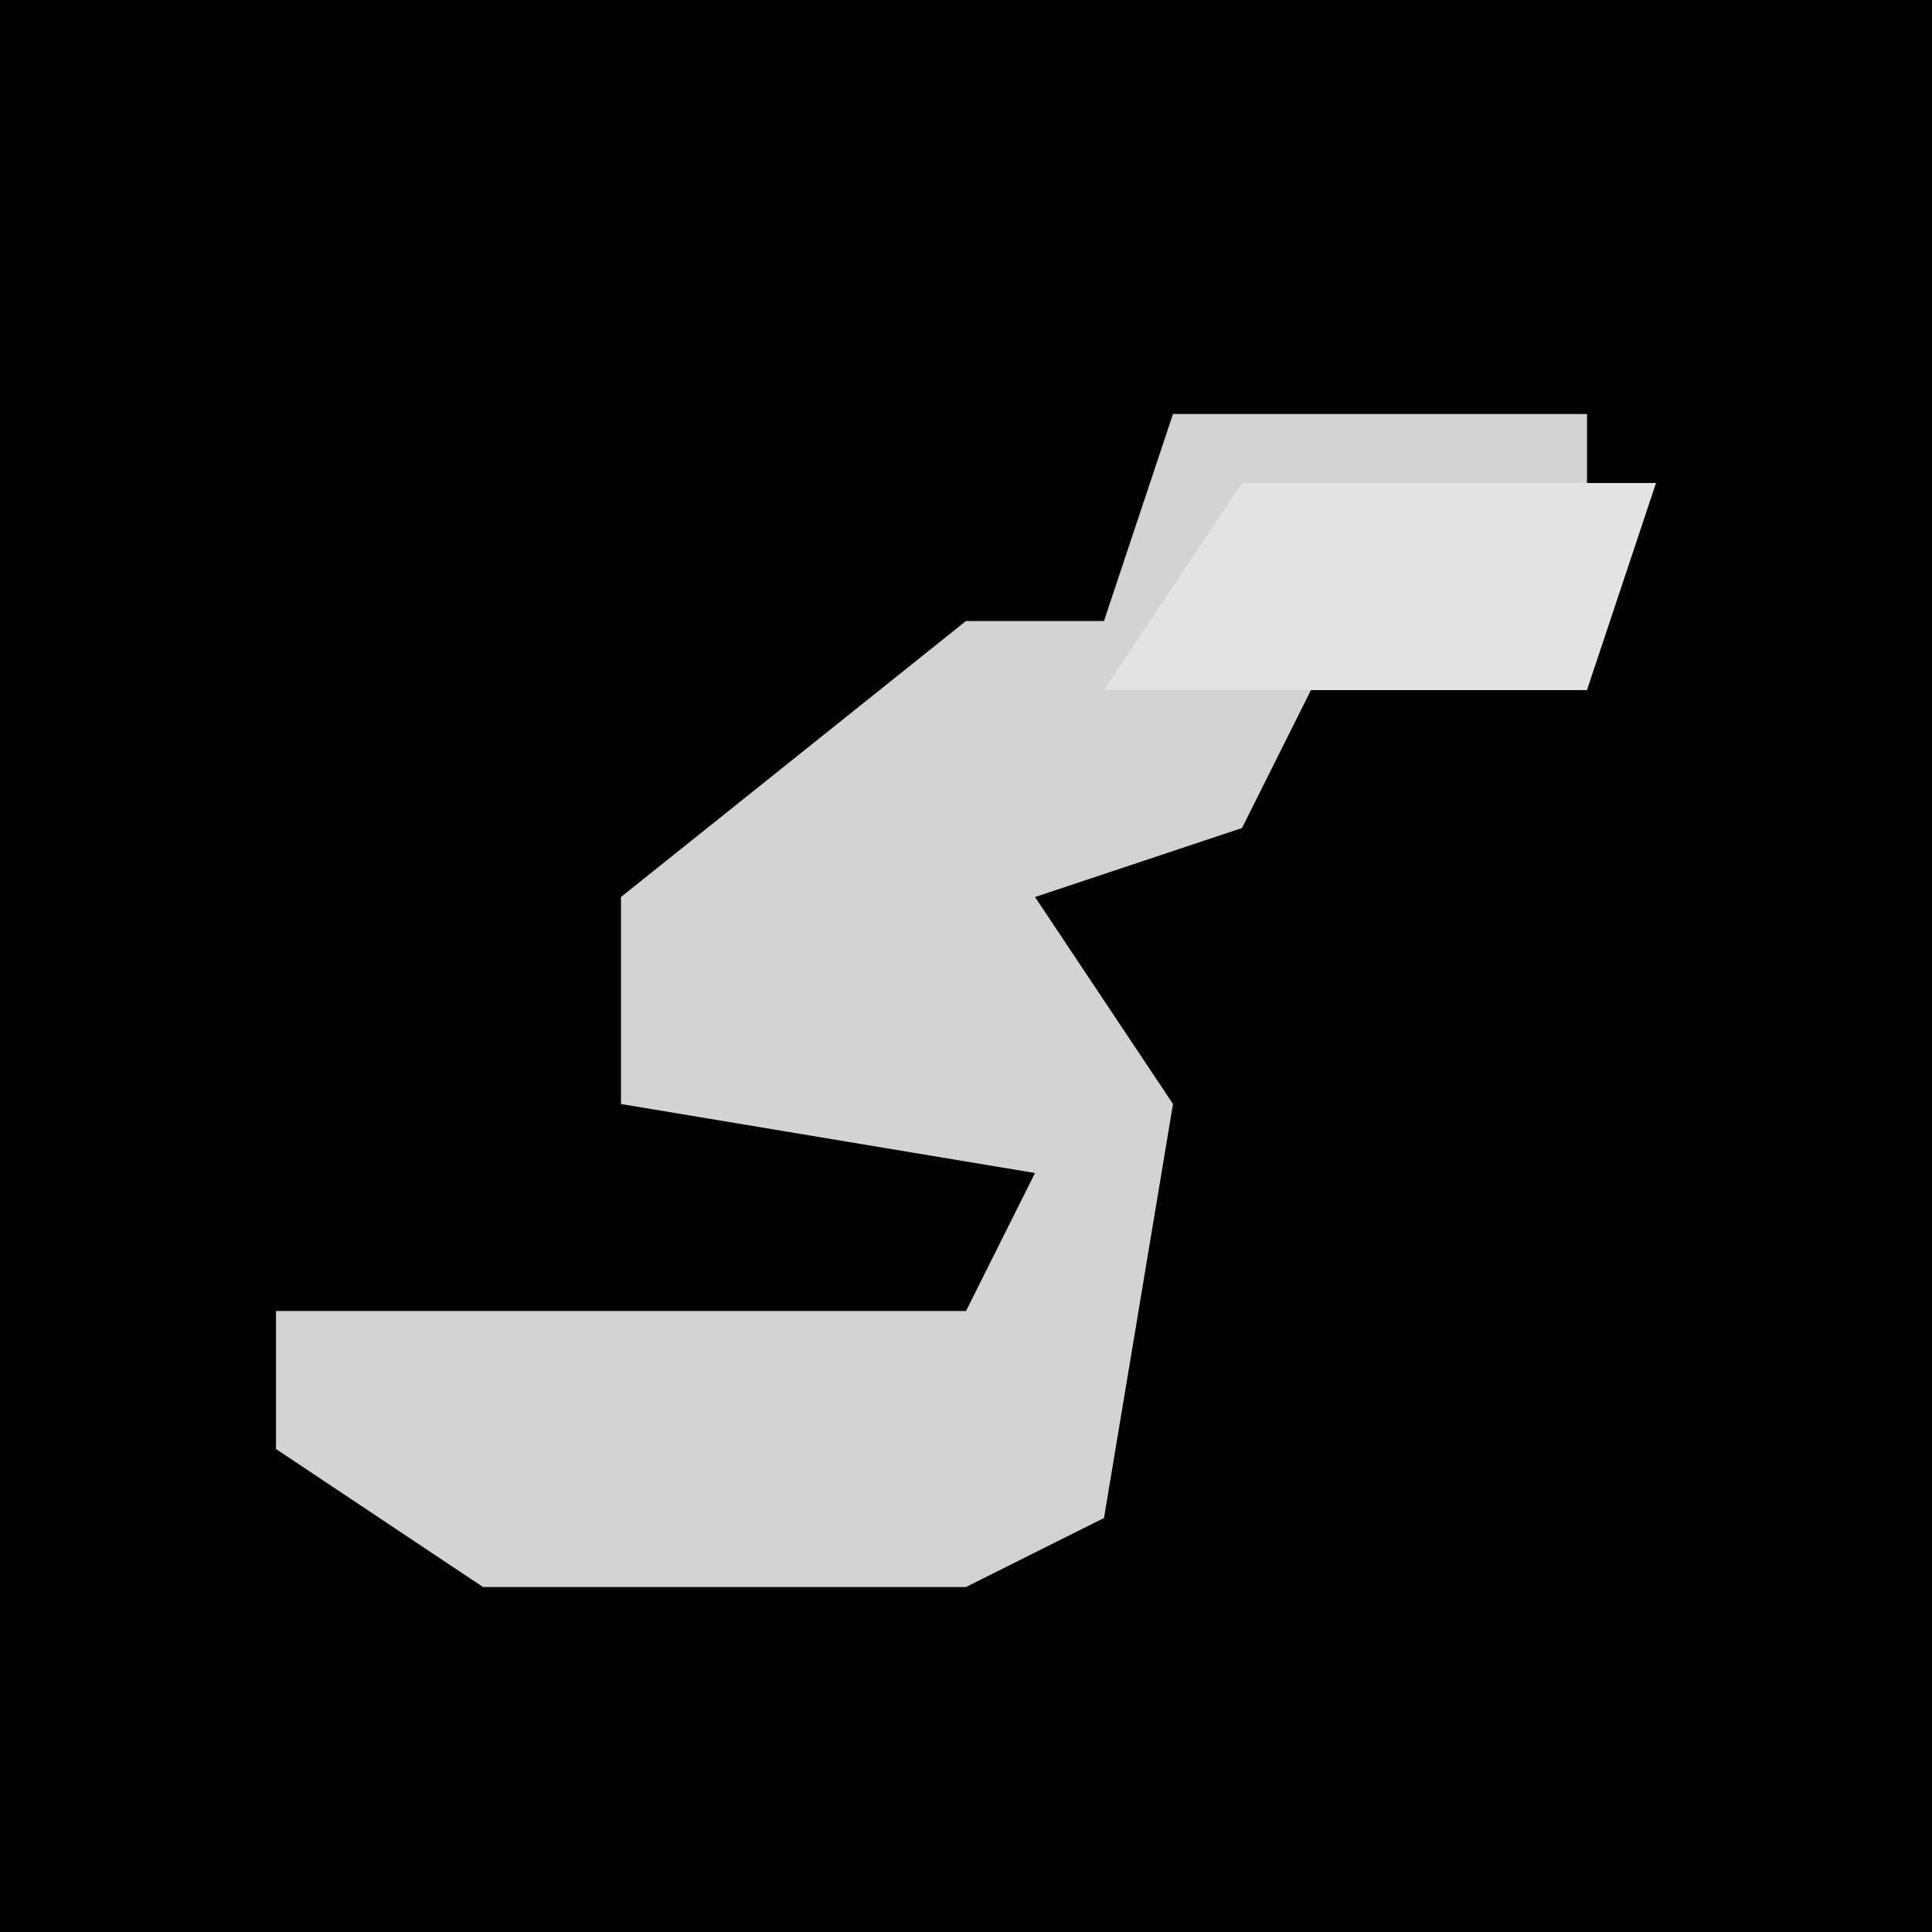 <?xml version="1.0" encoding="UTF-8"?>
<svg version="1.1" xmlns="http://www.w3.org/2000/svg" width="28" height="28">
<path d="M0,0 L28,0 L28,28 L0,28 Z " fill="#020202" transform="translate(0,0)"/>
<path d="M0,0 L6,0 L6,4 L2,4 L1,6 L-2,7 L0,10 L-1,16 L-3,17 L-10,17 L-13,15 L-13,13 L-3,13 L-2,11 L-8,10 L-8,7 L-3,3 L-1,3 Z " fill="#D3D3D3" transform="translate(17,6)"/>
<path d="M0,0 L6,0 L5,3 L-2,3 Z " fill="#E3E3E3" transform="translate(18,7)"/>
</svg>
